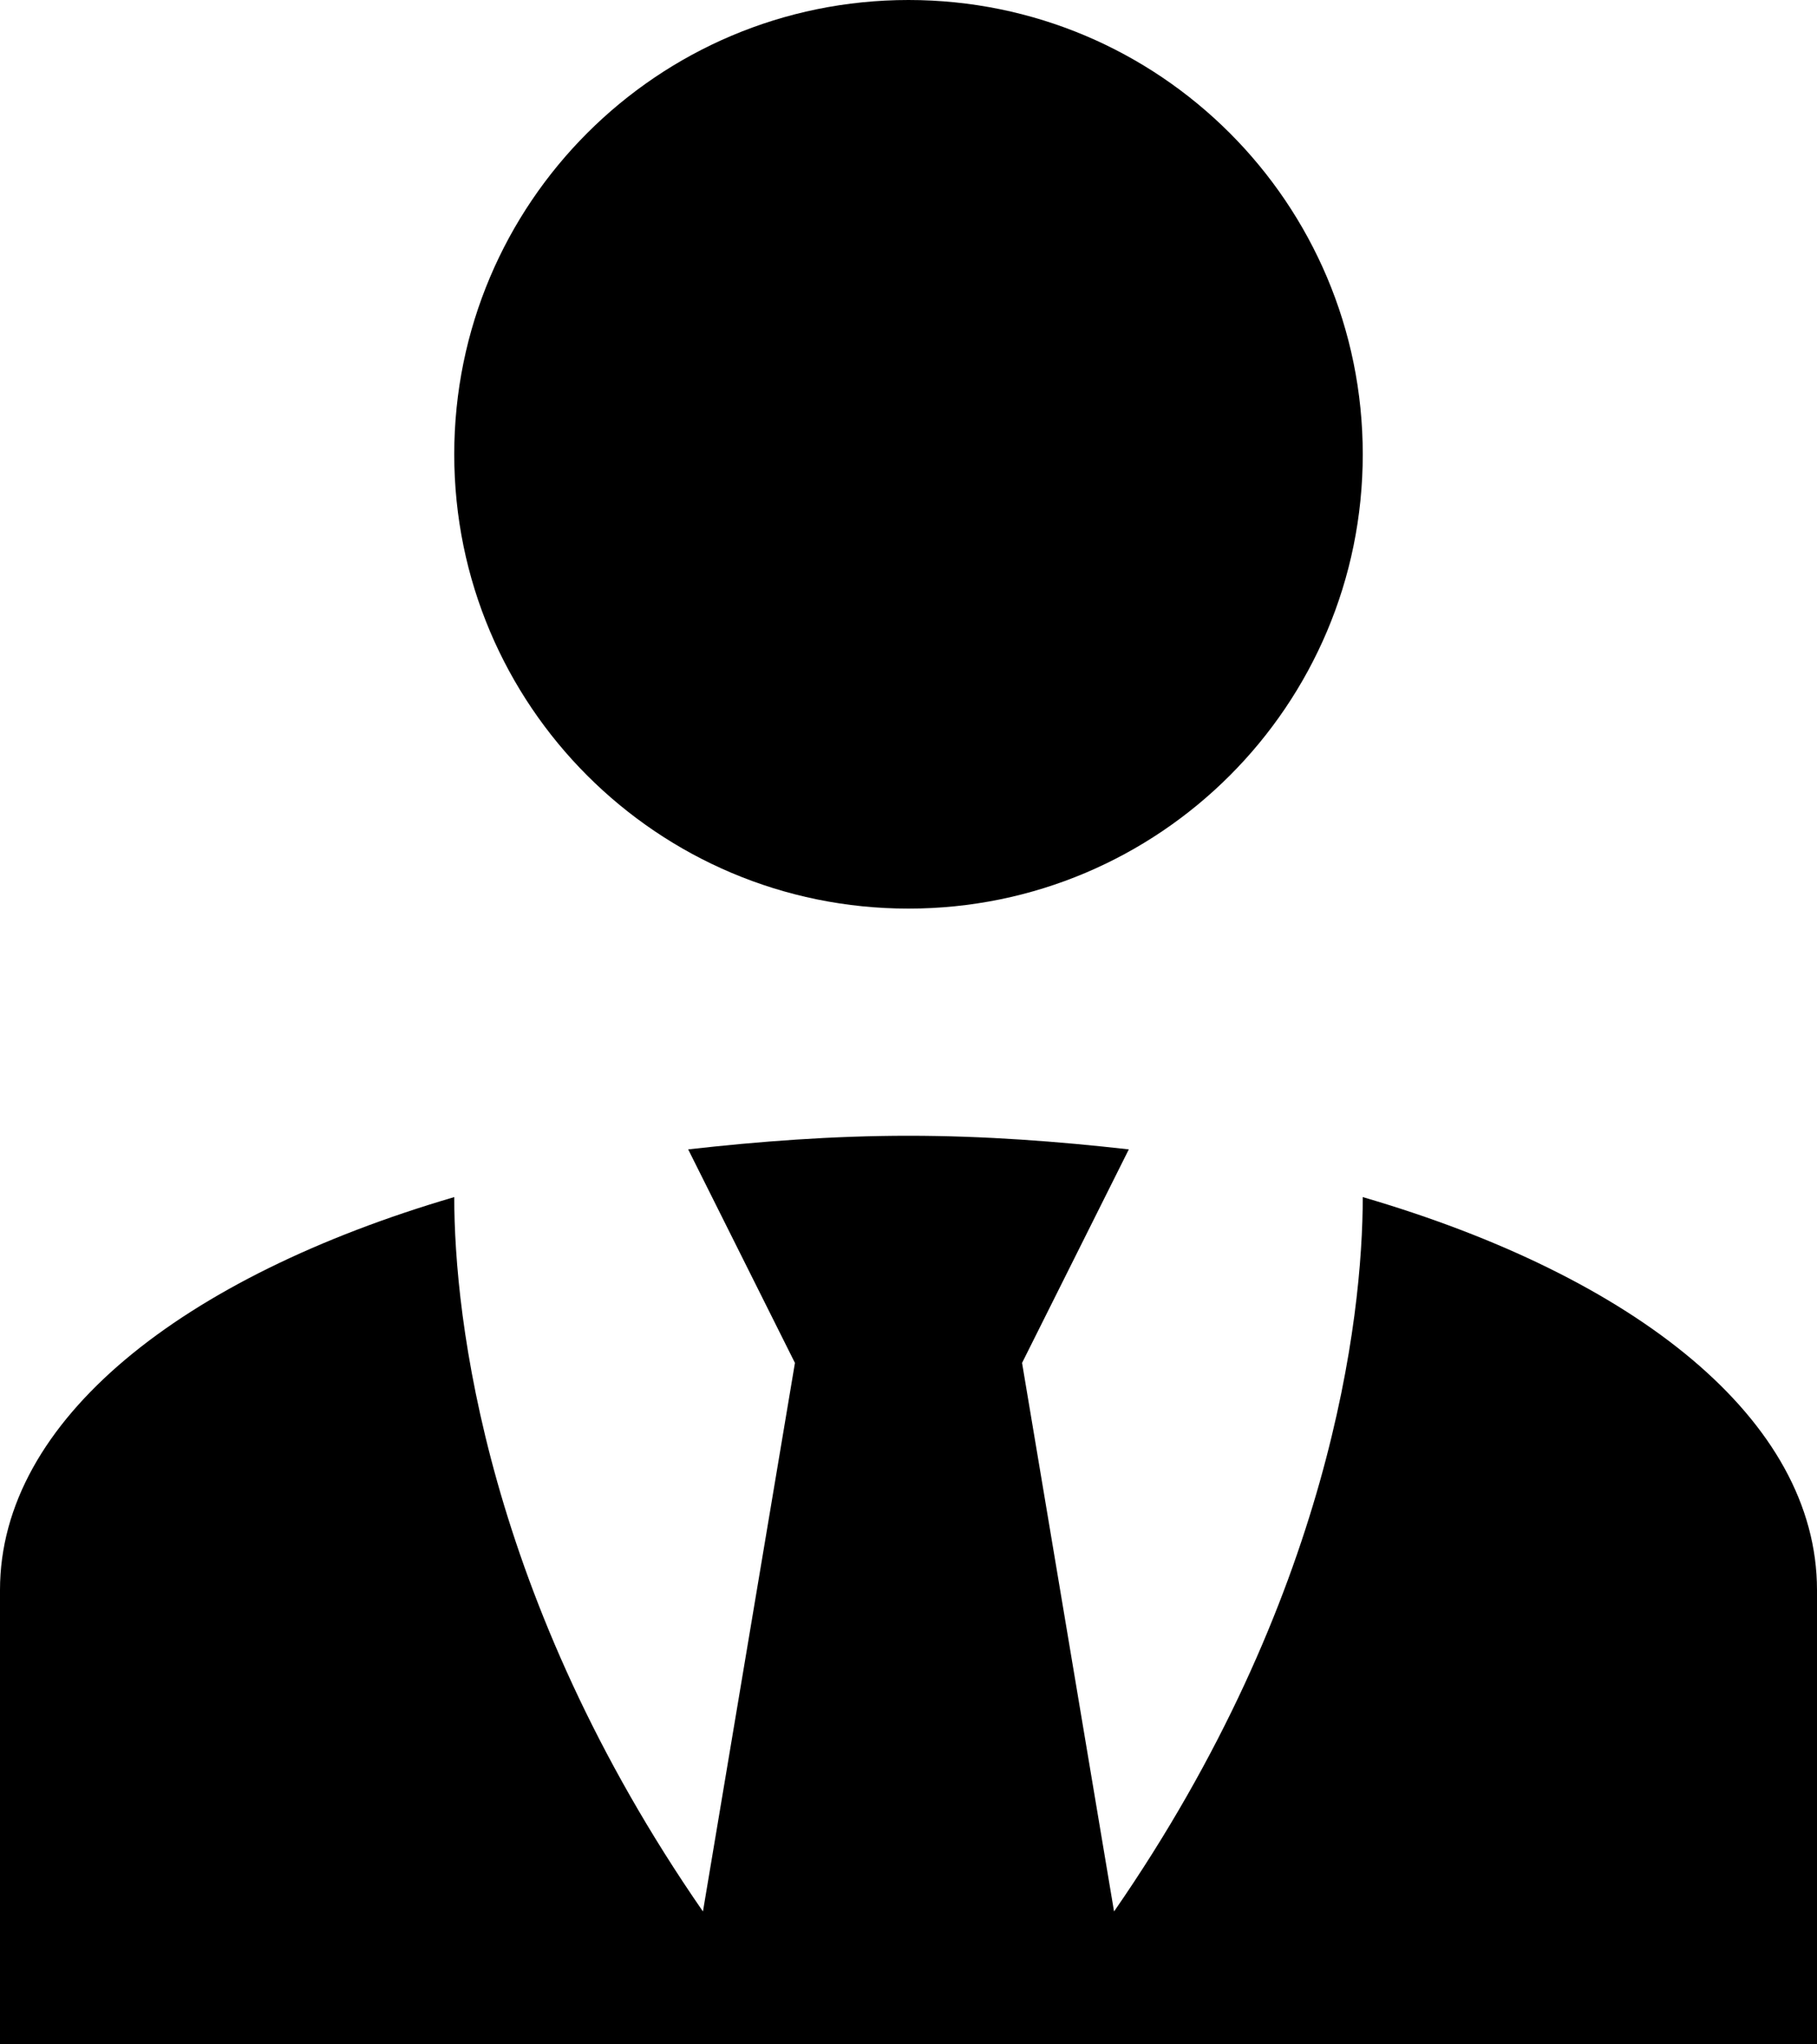 <svg width="16" height="18" viewBox="0 0 16 18" fill="none" xmlns="http://www.w3.org/2000/svg">
<path id="Vector" d="M8 0C10.21 0 12 1.79 12 4C12 6.21 10.21 8 8 8C5.79 8 4 6.21 4 4C4 1.79 5.79 0 8 0ZM12 10.54C12 11.6 11.72 14.07 9.81 16.83L9 12L9.94 10.12C9.32 10.05 8.67 10 8 10C7.33 10 6.68 10.05 6.06 10.12L7 12L6.19 16.83C4.28 14.07 4 11.6 4 10.54C1.61 11.24 0 12.5 0 14V18H16V14C16 12.5 14.4 11.24 12 10.54Z" fill="hsl(214, 50%, 80%)"/>
</svg>
